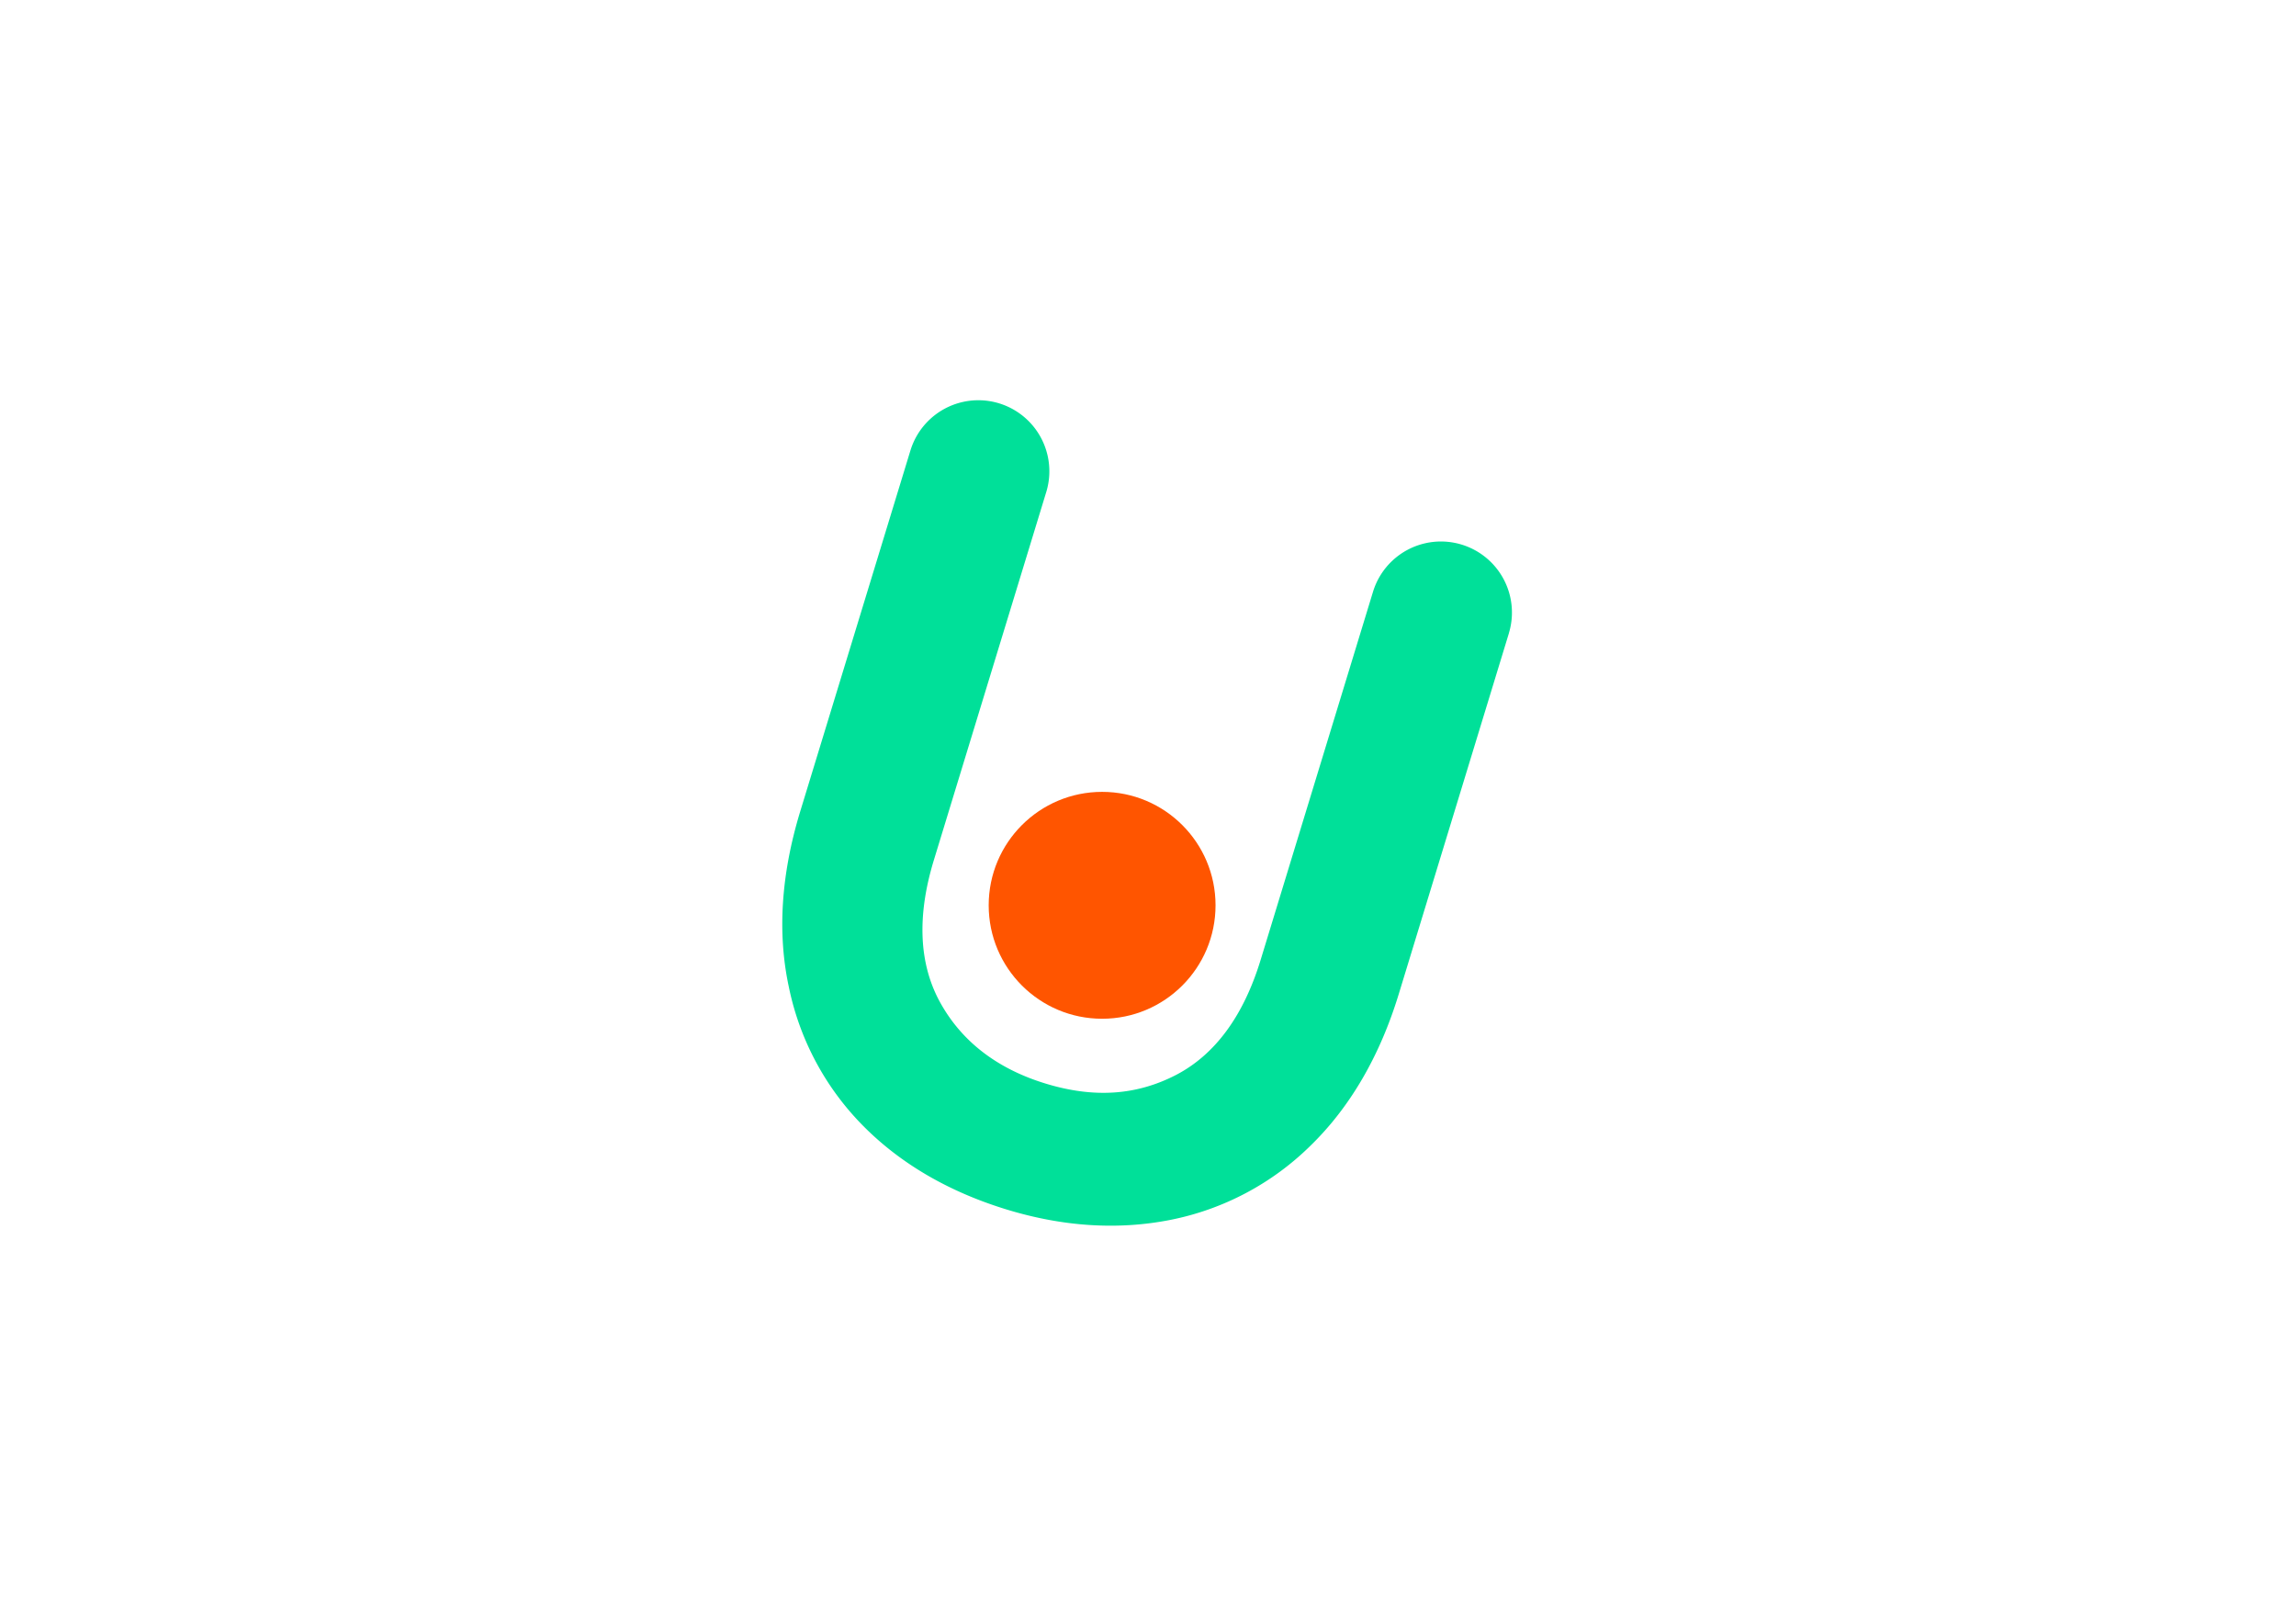 <svg id="Слой_1" data-name="Слой 1" xmlns="http://www.w3.org/2000/svg" viewBox="0 0 841.89 595.28"><defs><style>.cls-1{fill:#00e099;}.cls-2{fill:#f50;}</style></defs><title>U</title><path class="cls-1" d="M553.29,232.12l-40.4,132.32c-7,22.94-18,41.66-32.49,55.71a101.13,101.13,0,0,1-51.19,27.07c-19.21,3.8-39.38,2.52-60-3.77-21.17-6.46-38.88-16.74-52.63-30.61a101.18,101.18,0,0,1-27.33-51c-4.27-19.79-2.83-41.41,4.17-64.35l40.41-132.32a26,26,0,0,1,49.81,15.21l-41.23,135c-6.26,20.52-5.47,38.1,2.39,52.25s20.78,24.18,38.54,29.61,33.34,4.37,47.89-3.15c14.31-7.45,24.72-21.61,31-42.13l41.22-135a26,26,0,0,1,49.81,15.21Z"/><circle class="cls-2" cx="404.12" cy="331.9" r="41.59"/></svg>